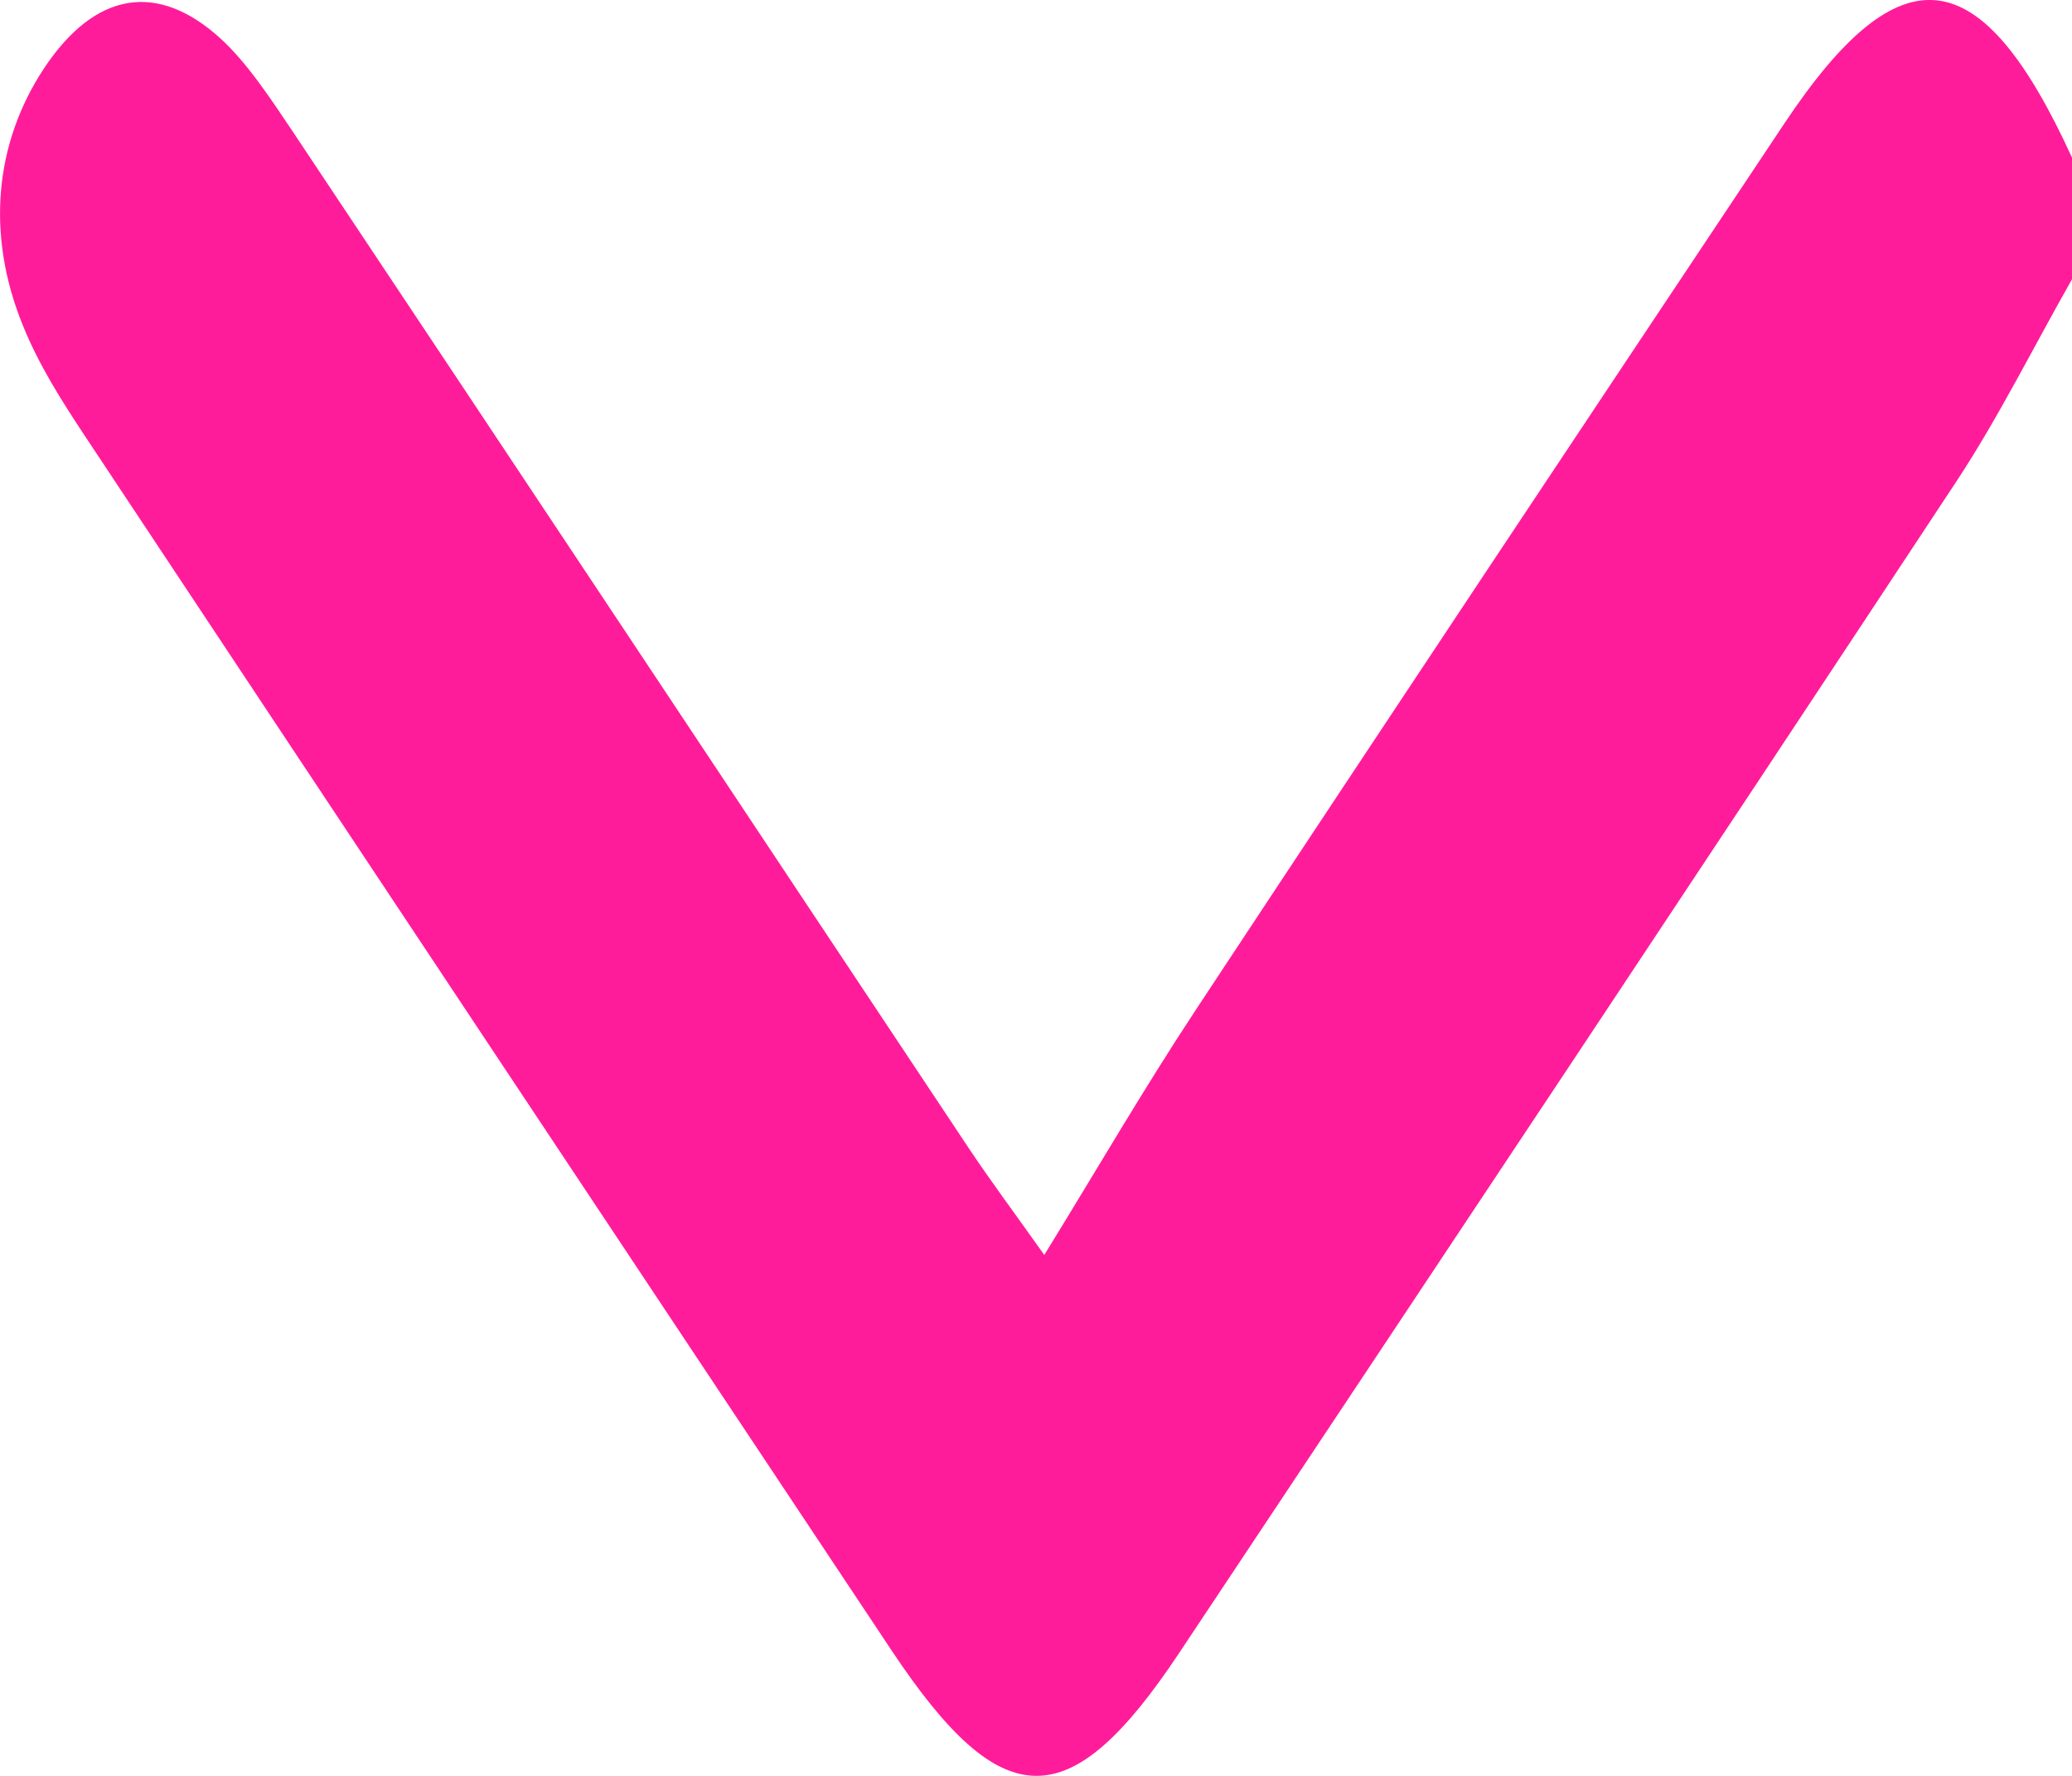 <svg width="14" height="12" viewBox="0 0 14 12" fill="none" xmlns="http://www.w3.org/2000/svg">
<path d="M14 1.887C13.741 2.343 13.501 2.825 13.221 3.25C11.475 5.897 9.721 8.533 7.967 11.17C7.228 12.281 6.773 12.277 6.026 11.155C4.208 8.422 2.39 5.686 0.575 2.948C0.422 2.716 0.266 2.475 0.154 2.198C-0.097 1.581 -0.034 0.967 0.294 0.467C0.642 -0.061 1.066 -0.126 1.491 0.261C1.674 0.429 1.831 0.67 1.986 0.901C3.509 3.186 5.028 5.477 6.55 7.765C6.689 7.973 6.835 8.169 7.056 8.48C7.411 7.903 7.733 7.349 8.077 6.828C9.4 4.823 10.729 2.827 12.058 0.832C12.843 -0.346 13.386 -0.278 14 1.065C14 1.339 14 1.613 14 1.887Z" fill="#FF1C9B"/>
</svg>
